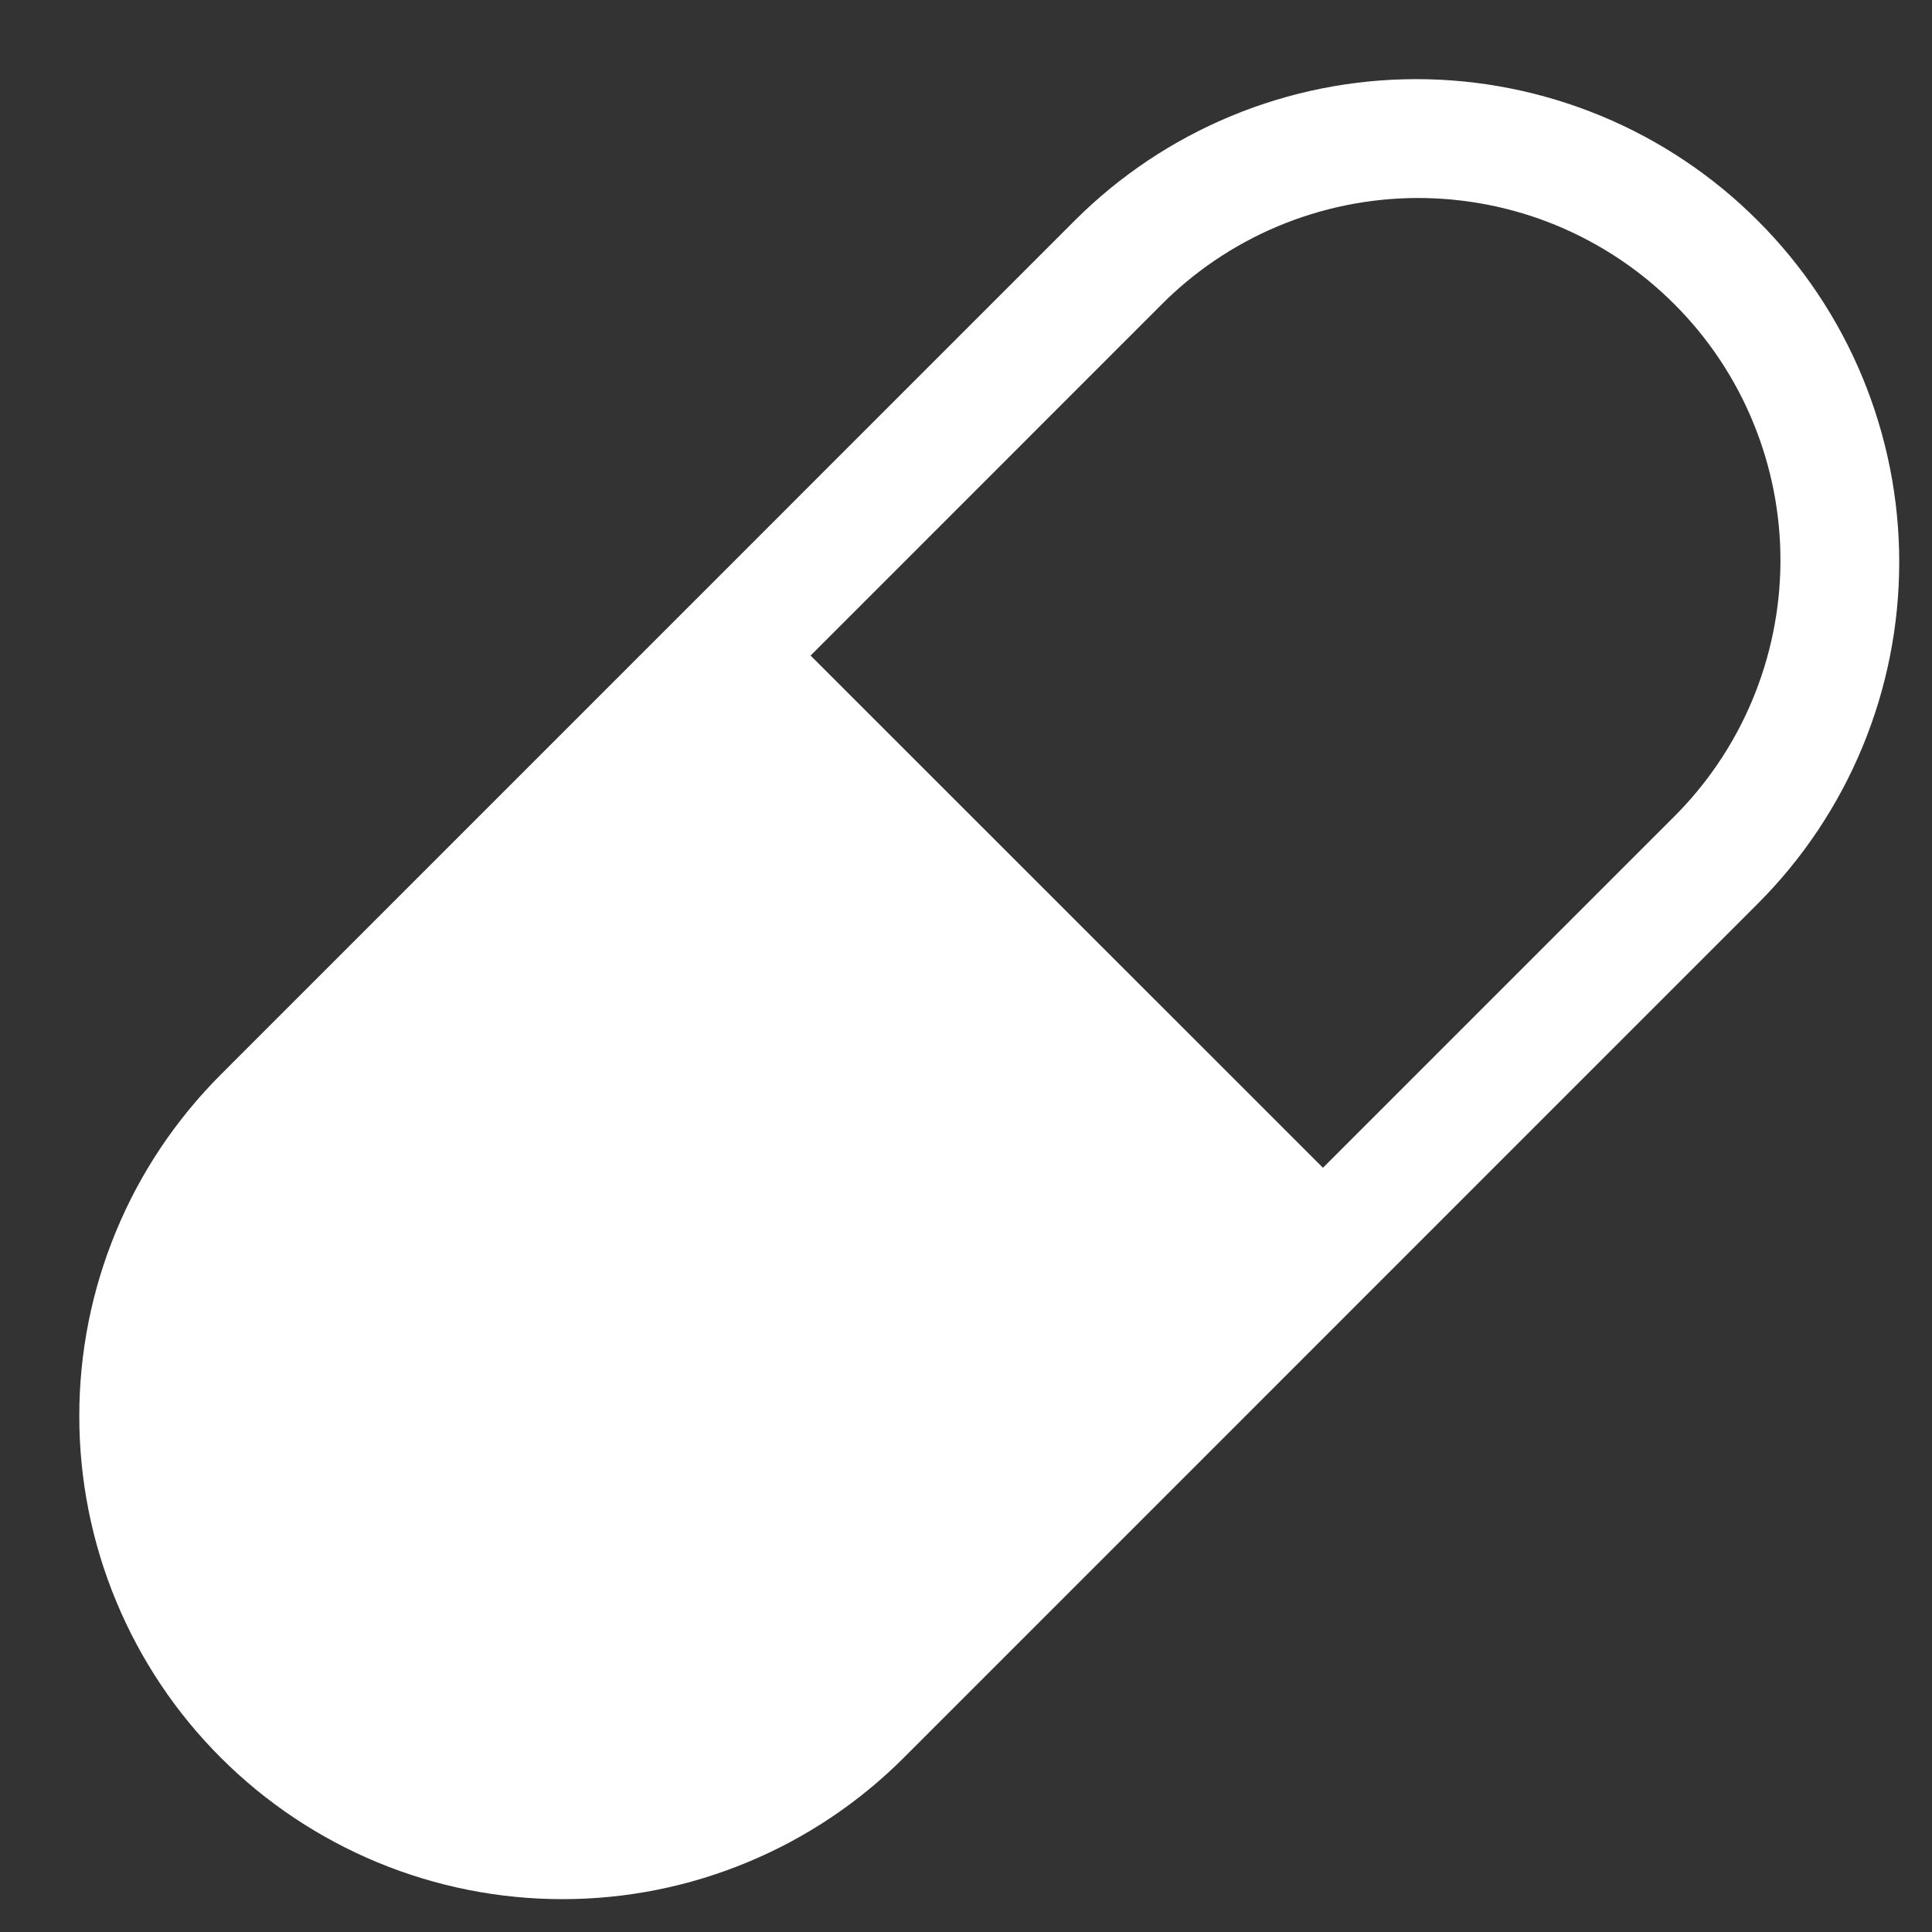 <svg width="25" height="25" viewBox="0 0 25 25" fill="none" xmlns="http://www.w3.org/2000/svg">
<rect x="0" y="0" width="25" height="25" fill="#333333" stroke="none"/>
<path d="M2.856 13.906L13.906 2.855C14.487 2.274 15.176 1.814 15.934 1.5C16.692 1.186 17.505 1.024 18.326 1.024C19.146 1.024 19.959 1.186 20.718 1.5C21.476 1.814 22.165 2.274 22.745 2.855C23.326 3.435 23.786 4.124 24.1 4.882C24.414 5.641 24.576 6.453 24.576 7.274C24.576 8.095 24.414 8.908 24.1 9.666C23.786 10.424 23.326 11.113 22.745 11.694L11.698 22.742C11.118 23.323 10.429 23.784 9.671 24.098C8.913 24.413 8.1 24.575 7.279 24.575C6.458 24.575 5.646 24.414 4.887 24.1C4.129 23.786 3.439 23.326 2.859 22.746C2.278 22.166 1.817 21.477 1.503 20.719C1.188 19.961 1.026 19.148 1.026 18.327C1.025 17.506 1.187 16.693 1.501 15.935C1.814 15.176 2.276 14.487 2.856 13.906ZM17.119 15.111L21.639 10.591C22.08 10.157 22.431 9.64 22.671 9.069C22.911 8.499 23.036 7.887 23.039 7.268C23.041 6.649 22.921 6.036 22.685 5.464C22.45 4.892 22.103 4.372 21.665 3.935C21.228 3.497 20.708 3.151 20.136 2.915C19.564 2.679 18.95 2.56 18.331 2.562C17.713 2.565 17.101 2.69 16.53 2.93C15.96 3.17 15.443 3.521 15.009 3.962L10.489 8.483L17.119 15.111Z" fill="white"/>
</svg>
